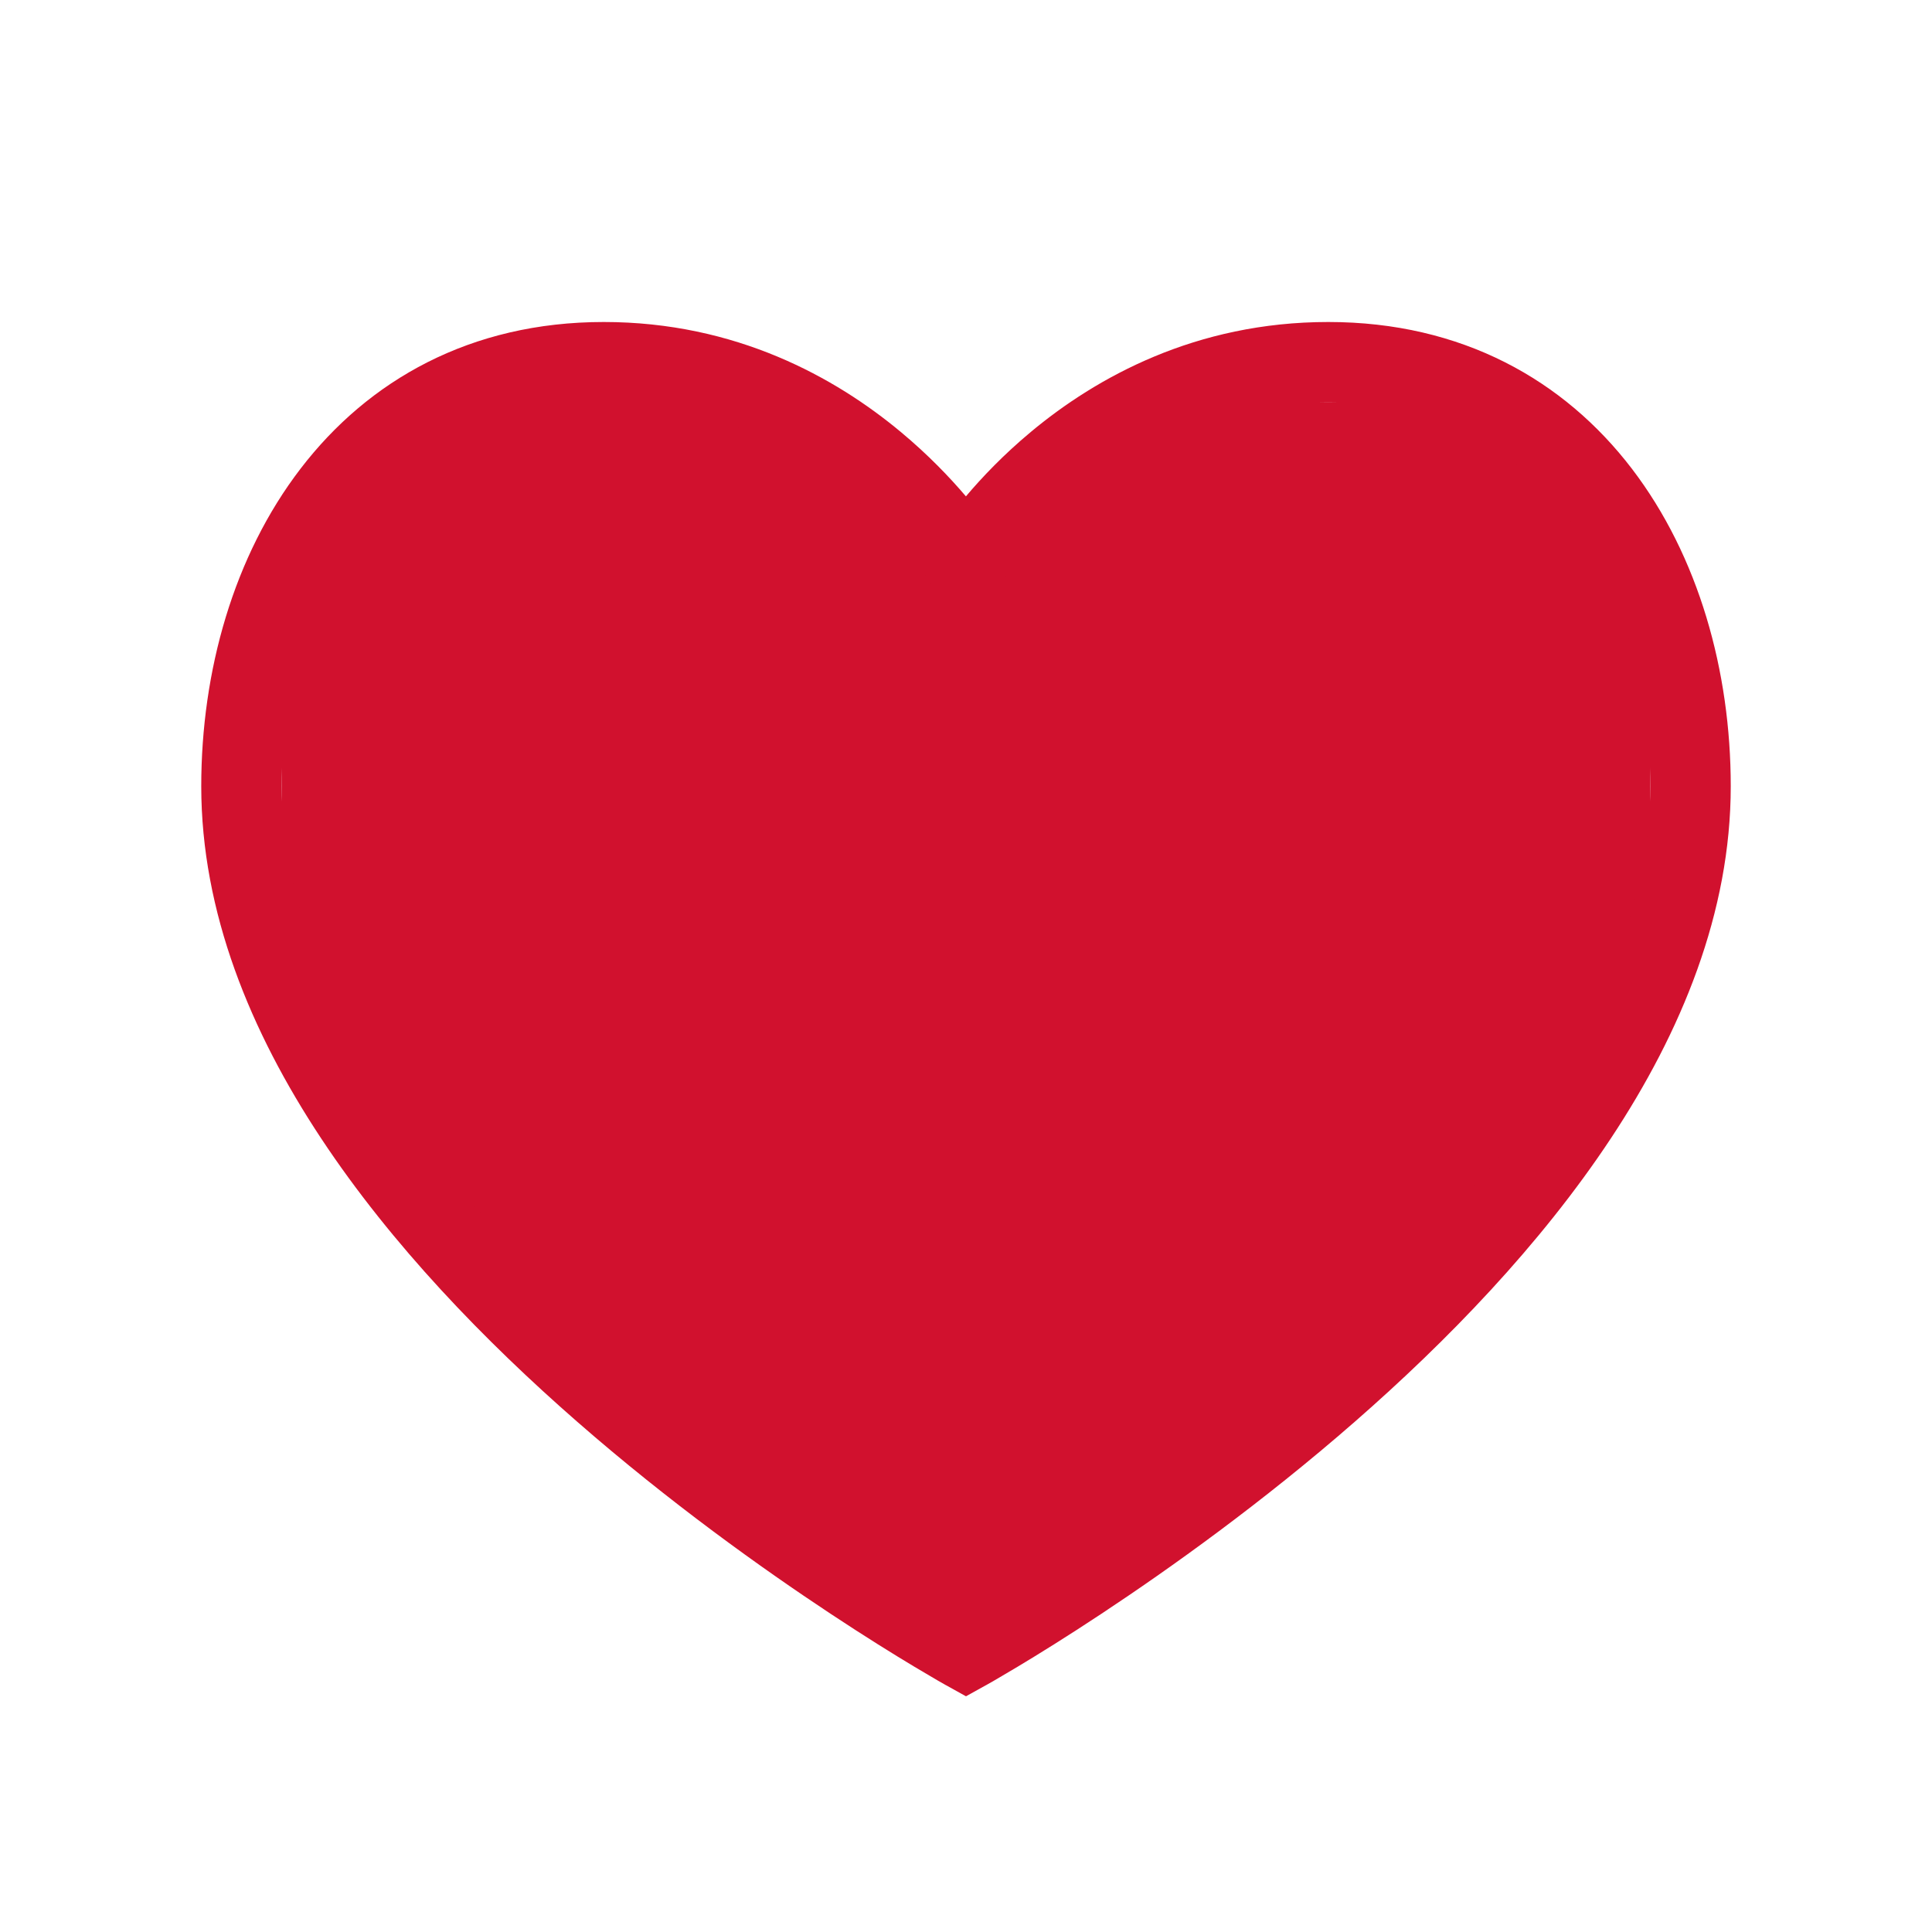 <svg width="24" height="24" viewBox="0 0 24 24" fill="none" xmlns="http://www.w3.org/2000/svg">
<path d="M3.5 7.062C3.5 6.144 4.125 5.344 5.015 5.121L6.832 4.667C7.265 4.559 7.722 4.598 8.129 4.78L11.05 6.078C11.646 6.342 12.333 6.3 12.891 5.965L14.025 5.285C14.336 5.099 14.691 5 15.054 5H18.5C19.605 5 20.5 5.895 20.5 7V10.99C20.5 11.325 20.416 11.654 20.256 11.948L17.747 16.547C17.585 16.844 17.35 17.095 17.065 17.277L13.074 19.817C12.419 20.234 11.581 20.234 10.926 19.817L6.935 17.277C6.65 17.095 6.415 16.844 6.253 16.547L3.744 11.948C3.584 11.654 3.5 11.325 3.5 10.99V7.062Z" fill="#D1112E"/>
<path fill-rule="evenodd" clip-rule="evenodd" d="M4.527 6.431C3.855 7.308 3.5 8.512 3.5 9.767C3.5 11.07 4.012 12.363 4.823 13.589C5.634 14.814 6.724 15.943 7.829 16.909C8.932 17.873 10.038 18.663 10.87 19.213C11.285 19.487 11.63 19.701 11.871 19.846C11.918 19.874 11.961 19.9 12 19.923C12.039 19.9 12.082 19.874 12.129 19.846C12.37 19.701 12.715 19.487 13.13 19.213C13.962 18.663 15.068 17.873 16.171 16.909C17.276 15.943 18.366 14.814 19.177 13.589C19.988 12.363 20.5 11.07 20.5 9.767C20.5 8.511 20.148 7.308 19.478 6.431C18.818 5.568 17.838 5 16.5 5C15.148 5 14.133 5.561 13.445 6.134C13.101 6.421 12.843 6.708 12.672 6.922C12.586 7.028 12.523 7.116 12.483 7.175C12.462 7.205 12.448 7.227 12.439 7.241C12.434 7.248 12.431 7.253 12.43 7.256C12.429 7.257 12.428 7.258 12.428 7.258C12.428 7.258 12.428 7.258 12.428 7.258C12.428 7.258 12.428 7.258 12.428 7.258L12.002 7.969L11.573 7.26L11.573 7.26C11.573 7.26 11.573 7.26 11.573 7.26C11.572 7.259 11.572 7.259 11.571 7.258C11.57 7.255 11.567 7.25 11.562 7.243C11.553 7.229 11.538 7.206 11.518 7.177C11.477 7.117 11.413 7.029 11.327 6.923C11.155 6.709 10.896 6.421 10.551 6.134C9.861 5.561 8.845 5 7.5 5C6.169 5 5.188 5.568 4.527 6.431ZM12 20.5C11.757 20.937 11.757 20.937 11.757 20.937L11.755 20.936L11.749 20.933C11.744 20.93 11.737 20.926 11.728 20.921C11.71 20.91 11.684 20.895 11.649 20.876C11.581 20.836 11.482 20.778 11.356 20.703C11.104 20.552 10.747 20.331 10.318 20.047C9.462 19.481 8.318 18.664 7.171 17.662C6.026 16.662 4.866 15.467 3.989 14.141C3.113 12.817 2.5 11.333 2.5 9.767C2.5 8.338 2.901 6.908 3.733 5.823C4.575 4.724 5.844 4 7.5 4C9.142 4 10.377 4.689 11.19 5.366C11.53 5.649 11.8 5.932 11.999 6.166C12.197 5.932 12.465 5.649 12.805 5.366C13.617 4.689 14.852 4 16.5 4C18.162 4 19.432 4.724 20.272 5.823C21.102 6.909 21.5 8.339 21.5 9.767C21.5 11.333 20.887 12.817 20.011 14.141C19.134 15.467 17.974 16.662 16.829 17.662C15.682 18.664 14.538 19.481 13.682 20.047C13.253 20.331 12.896 20.552 12.644 20.703C12.518 20.778 12.419 20.836 12.351 20.876C12.316 20.895 12.29 20.91 12.272 20.921C12.266 20.924 12.261 20.927 12.256 20.93C12.254 20.931 12.252 20.932 12.251 20.933L12.245 20.936L12.243 20.937C12.243 20.937 12.243 20.937 12 20.5ZM12 20.5L12.243 20.937L12 21.072L11.757 20.937L12 20.5Z" fill="#D1112E"/>
</svg>
